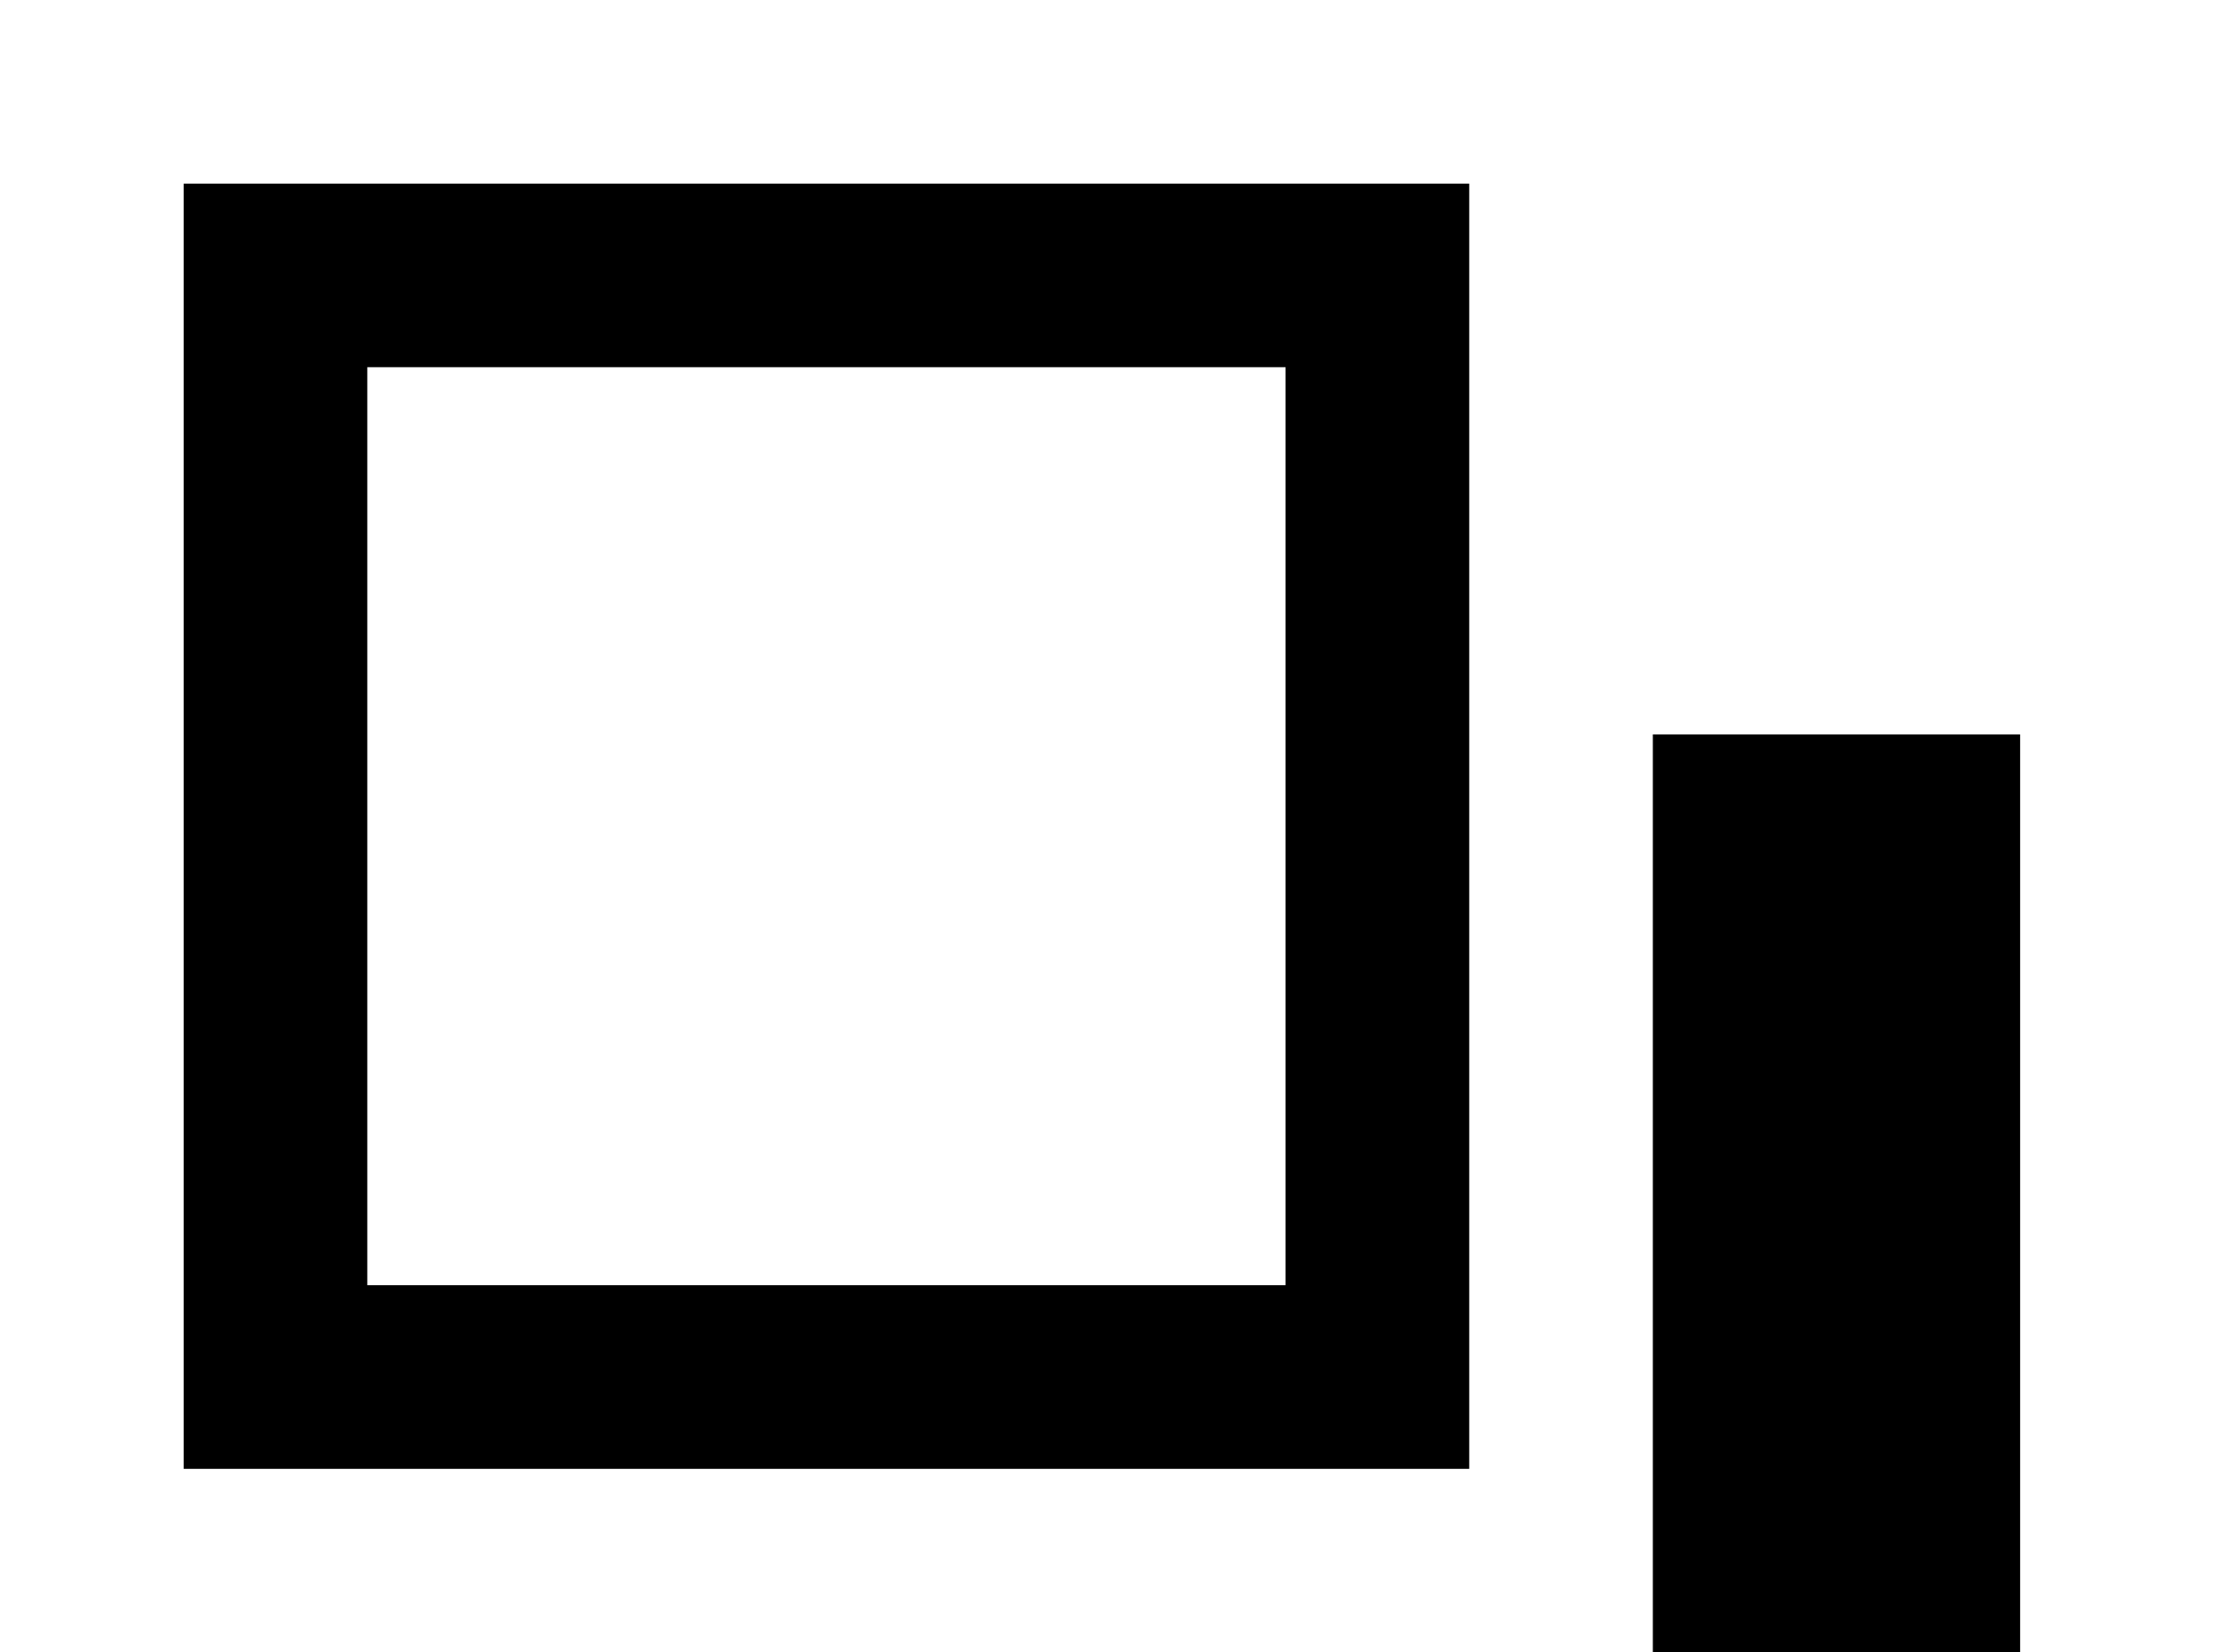 <!-- Generated by IcoMoon.io -->
<svg version="1.1" xmlns="http://www.w3.org/2000/svg" width="43" height="32" viewBox="0 0 43 32">
<title>arrange-send-backward</title>
<path d="M3.556 3.556h24.889v24.889h-24.889v-24.889M39.111 14.222v24.889h-24.889v-7.111h17.778v-17.778h7.111M7.111 7.111v17.778h17.778v-17.778h-17.778z"></path>
</svg>
